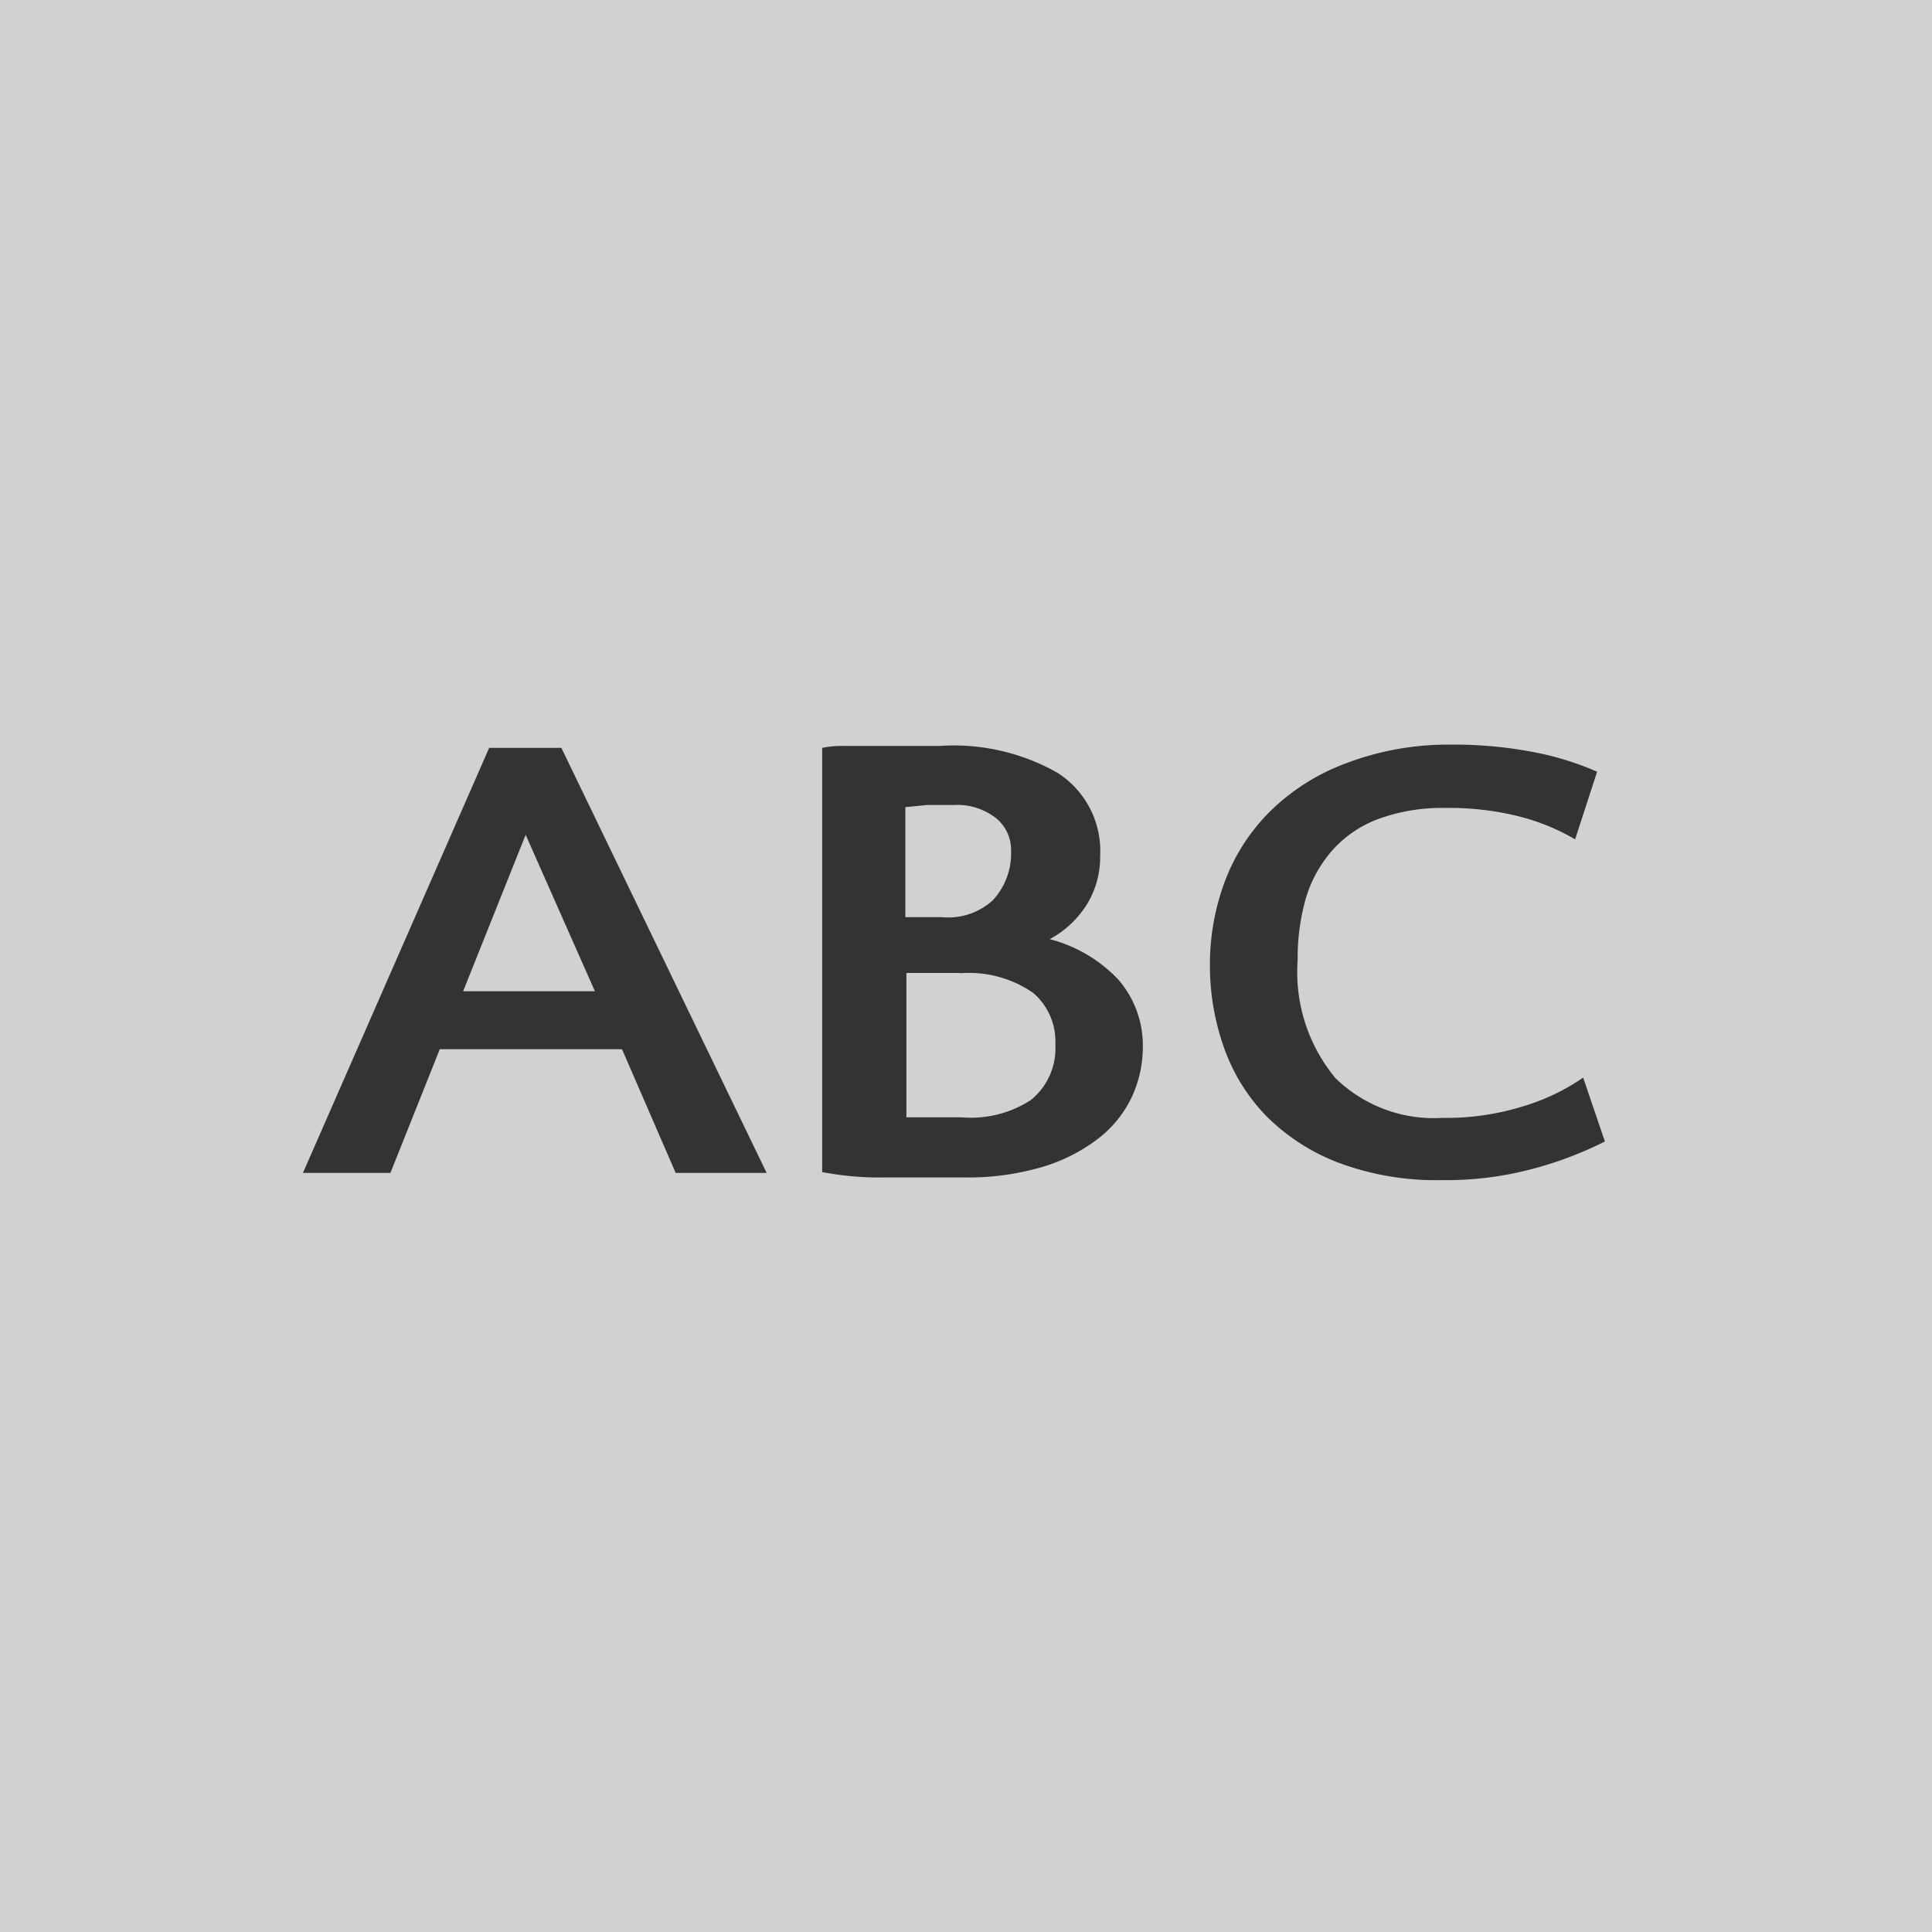 <svg xmlns="http://www.w3.org/2000/svg" viewBox="0 0 72 72">
  <defs>
    <style>
      .cls-1 {
        fill: #d1d1d1;
      }

      .cls-2 {
        fill: #333;
      }
    </style>
  </defs>
  <title>quattrocento_sans_thumb</title>
  <g id="Layer_2" data-name="Layer 2">
    <g id="Layer_1-2" data-name="Layer 1">
      <rect class="cls-1" width="72" height="72"/>
      <g>
        <path class="cls-2" d="M28.57,43.71H25.18l-2-4.61H16.39l-1.84,4.61H11.29l6.94-15.84h2.69ZM17.26,36.94h4.91l-2.58-5.83Z"/>
        <path class="cls-2" d="M41,31.9a3.39,3.39,0,0,1-.45,1.73A3.69,3.69,0,0,1,39.12,35a5.36,5.36,0,0,1,2.55,1.5A3.73,3.73,0,0,1,42.59,39a4.43,4.43,0,0,1-.41,1.88,4.24,4.24,0,0,1-1.25,1.55,6.41,6.41,0,0,1-2.09,1.06,9.8,9.8,0,0,1-2.93.39H33a11.49,11.49,0,0,1-2.36-.2V27.87a3.77,3.77,0,0,1,.84-.07H35a7.84,7.84,0,0,1,4.41,1A3.46,3.46,0,0,1,41,31.9ZM35.54,30c-.36,0-.68,0-1,0l-.8.08v4.1l.67,0h.69A2.47,2.47,0,0,0,37,33.55a2.58,2.58,0,0,0,.68-1.86,1.52,1.52,0,0,0-.56-1.2A2.35,2.35,0,0,0,35.54,30Zm.24,6.26h-2v5.38c.33,0,.66,0,1,0h1.06A4.11,4.11,0,0,0,38.41,41a2.48,2.48,0,0,0,.92-2.08A2.38,2.38,0,0,0,38.5,37,4.2,4.2,0,0,0,35.78,36.27Z"/>
        <path class="cls-2" d="M58.7,31.28a8,8,0,0,0-2.07-.85,10.66,10.66,0,0,0-2.75-.32,6.91,6.91,0,0,0-2.51.41,4.28,4.28,0,0,0-1.7,1.15,4.75,4.75,0,0,0-1,1.79,8.11,8.11,0,0,0-.31,2.32,6.19,6.19,0,0,0,1.4,4.39,5.25,5.25,0,0,0,4,1.49,9.65,9.65,0,0,0,3-.43A8,8,0,0,0,59,40.16l.81,2.38a13.79,13.79,0,0,1-2.62,1,12.46,12.46,0,0,1-3.46.44,10.4,10.4,0,0,1-3.85-.65,7.64,7.64,0,0,1-2.7-1.75A7,7,0,0,1,45.6,39,9.14,9.14,0,0,1,45.09,36a8.87,8.87,0,0,1,.57-3.19,7.32,7.32,0,0,1,1.7-2.6,8,8,0,0,1,2.79-1.76A10.7,10.7,0,0,1,54,27.75,15.81,15.81,0,0,1,57,28a11.07,11.07,0,0,1,2.52.76Z"/>
      </g>
    </g>
  </g>
</svg>
